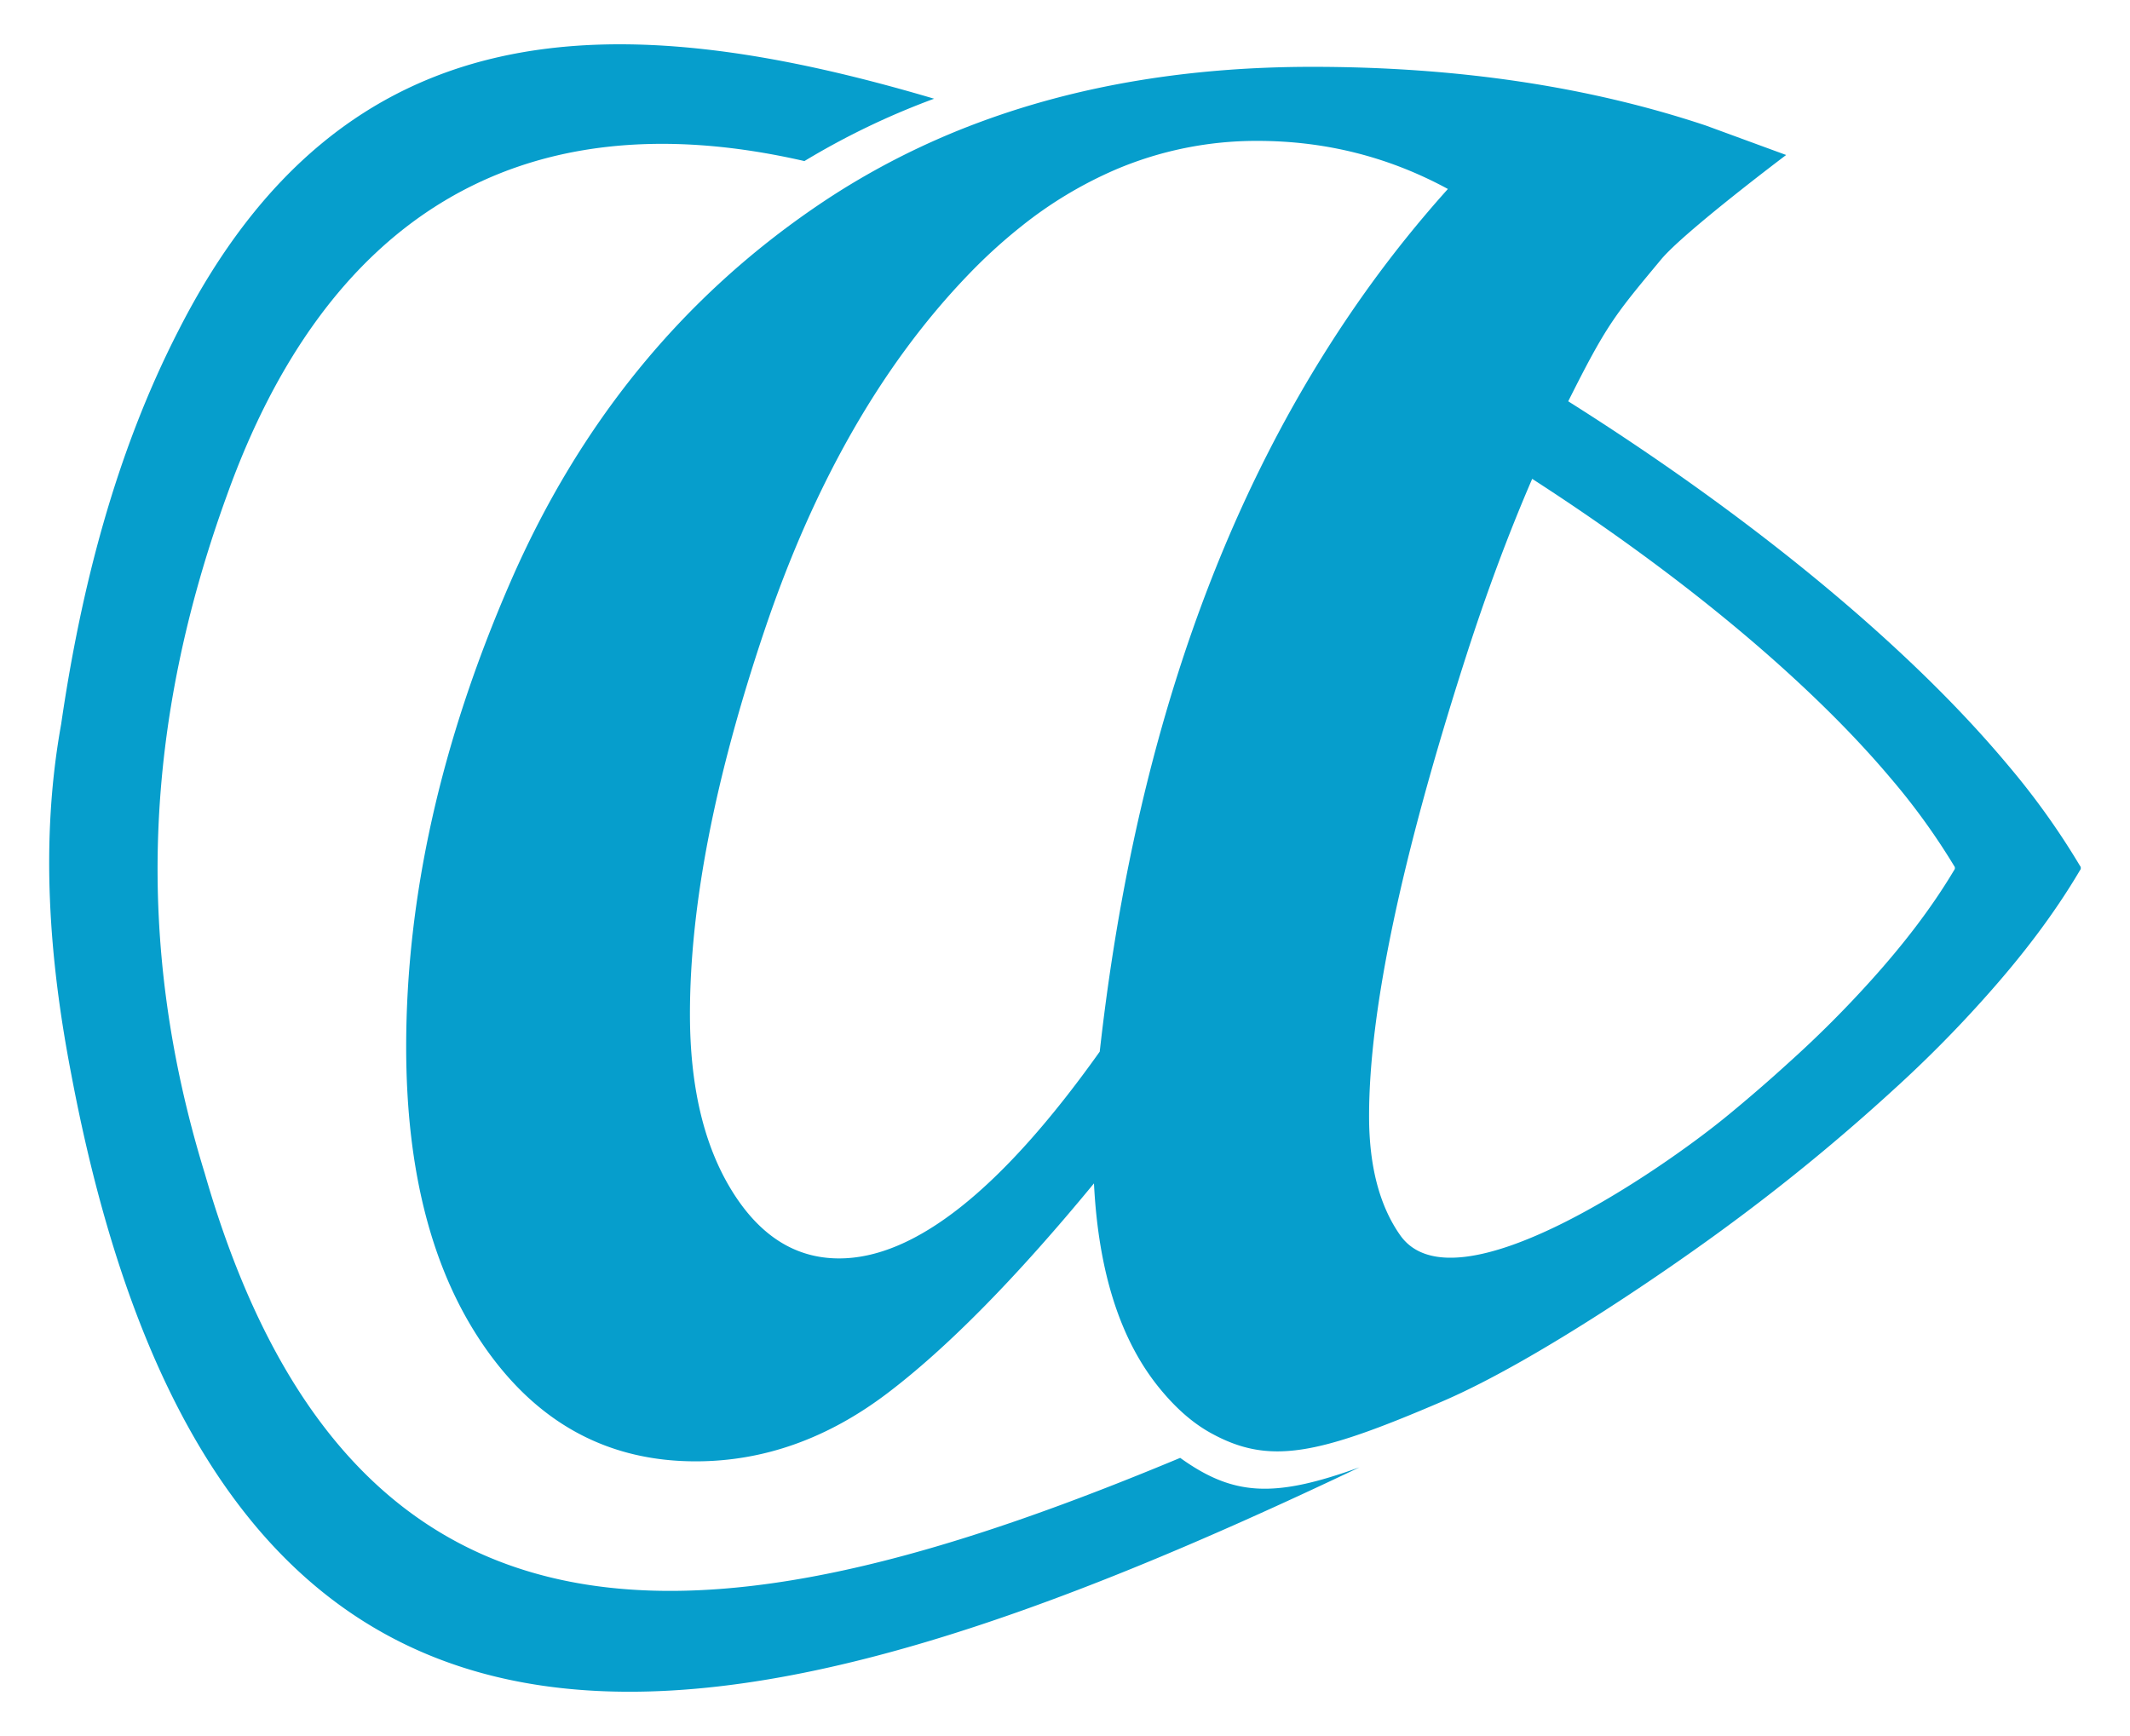 <svg xmlns="http://www.w3.org/2000/svg" viewBox="0 0 1440 1173.91"><defs><style>.cls-1{fill:none;}.cls-2{fill:#069ecc;}</style></defs><g id="Layer_2" data-name="Layer 2"><g id="Layer_1-2" data-name="Layer 1"><rect class="cls-1" width="1440" height="1173.91"/><path class="cls-2" d="M919.11,992.2C498.55,1192.38,151.45,1273.53,48.2,726.53c-15.11-78.19-21.08-158-6.87-236.77C54.7,398.08,78,306.75,120.4,224,232.3,3.39,415.36,2.73,631.51,66.75a511.62,511.62,0,0,0-87.68,42.17C348.2,64,219.39,151,153.44,334.83c-55.73,153.41-63.15,302.23-15,458.66,103.82,361,362.82,316,659.44,192.33C834.22,1011.91,861.7,1012.93,919.11,992.2Z"/><path class="cls-2" d="M1167.85,754.38l.29-.23v-.1Z"/><path class="cls-2" d="M1406.13,585.39a507.29,507.29,0,0,0-47.86-67.06c-24.09-28.9-50.51-55.78-78.16-81.28-61.31-56.55-136.79-113.27-219.9-165.69,26.1-52.15,31.45-58.23,62.76-95.88,15.58-18.74,84.57-70.68,84.57-70.68l-54.36-19.94q-119-39.66-266-39.67Q764.09,45.19,664,82a513.25,513.25,0,0,0-82.34,38.74q-14.67,8.57-28.71,18.11Q415.05,232.46,344.84,394.09T274.6,707.87q0,127.47,53.66,203.88t142.08,76.41q68.94,0,129.74-46.17t139.5-141.78q4.54,90.4,44.87,139.17c10,12.14,21.15,22.46,34.1,29.62,39.53,21.85,72,14.94,156.27-21.25,65.89-28.28,159.49-93.82,193.12-118.72a1354.6,1354.6,0,0,0,112.17-92.15,829.89,829.89,0,0,0,63.13-63.81c23.38-26.25,45-54.19,62.89-84.51a2.36,2.36,0,0,0,0-3.17ZM893.7,241.53Q774.53,433.2,743.48,711.12,644,851,567.25,850.94q-44.25,0-72.52-45.85T466.44,685.76q0-109.89,50.4-259.48T654.38,186a360.17,360.17,0,0,1,35.86-32.77A278.26,278.26,0,0,1,754,114.77a242.7,242.7,0,0,1,96.09-19.5q68.93,0,128.77,32.52a796.31,796.31,0,0,0-53.28,66.11Q908.94,217,893.7,241.53Zm427.42,346.83c-15.87,26.61-35.07,51.11-55.79,74.15a739.43,739.43,0,0,1-56,56q-19.55,17.85-41.19,35.66l-.29.23c-45.42,37.37-184.3,132.82-221.14,81C933,816,925.57,789.39,925.57,754.69q0-106.63,65.35-310.2,20.85-65,44.93-120.69c65.21,42.1,124.45,86.94,173.48,131.66,24.5,22.36,48,45.94,69.33,71.29a449.3,449.3,0,0,1,42.46,58.83,2.15,2.15,0,0,1,0,2.78Z"/></g></g></svg>